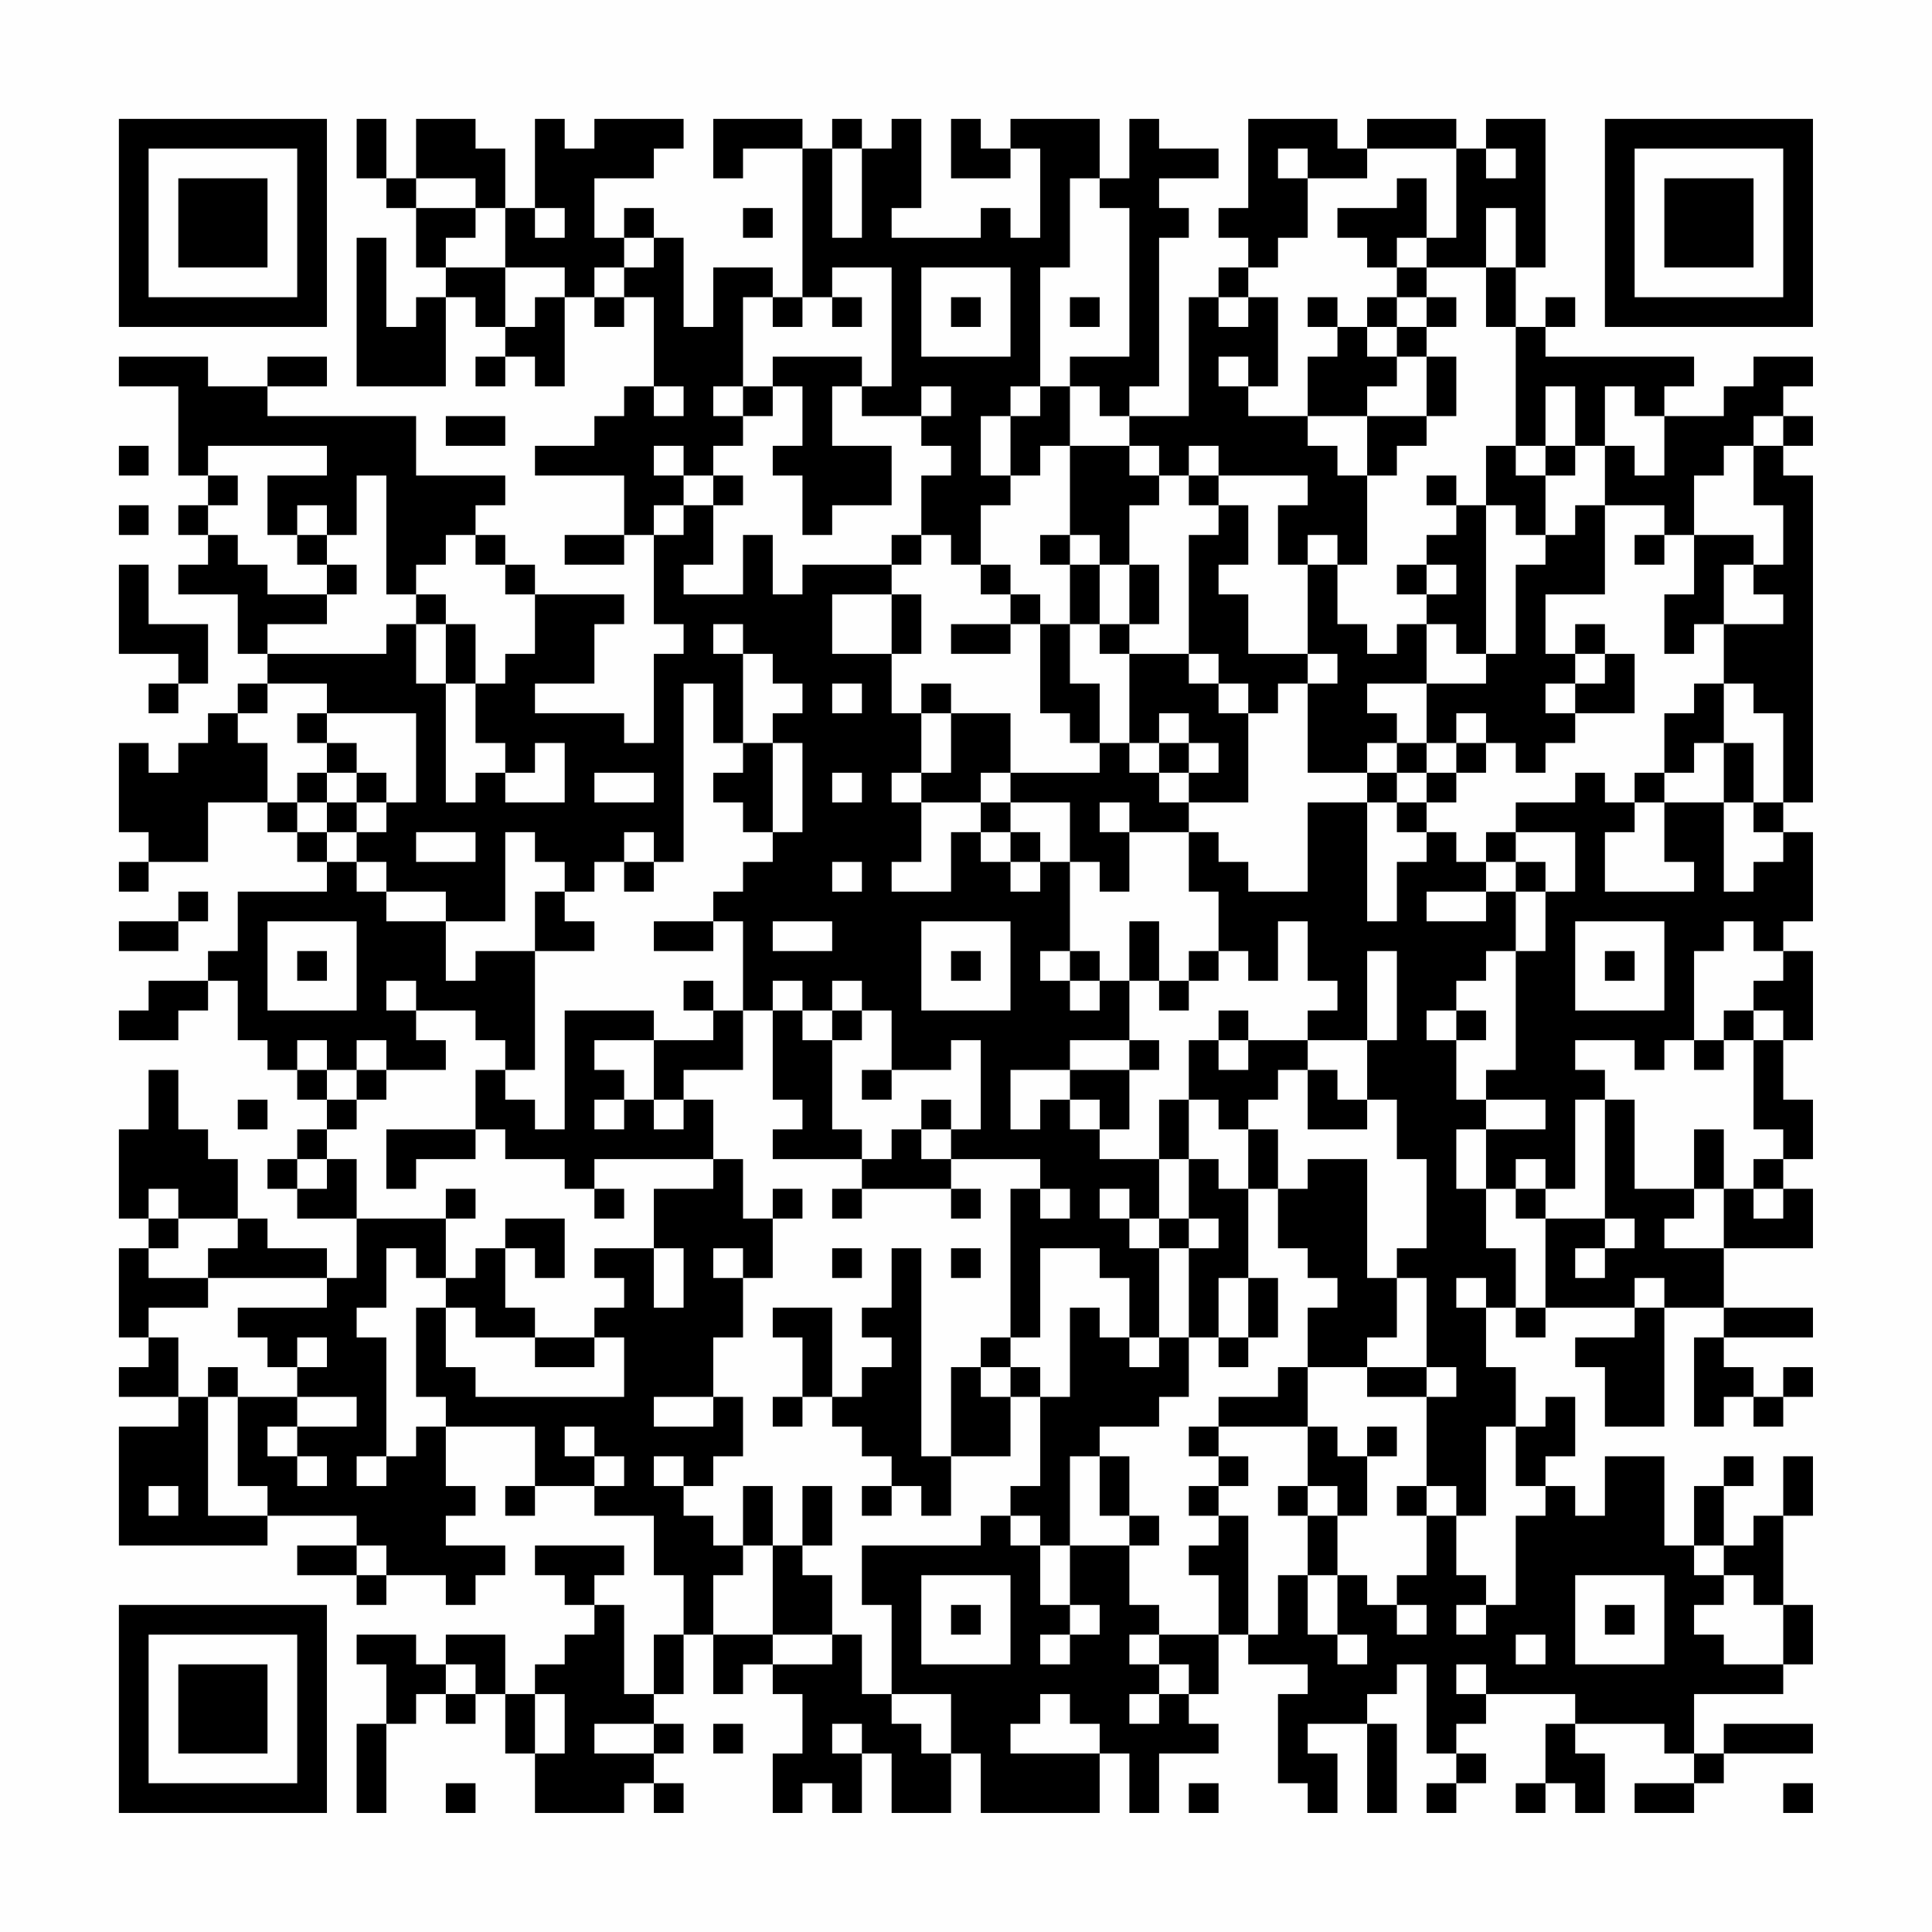 <?xml version="1.0" encoding="UTF-8"?>
<svg xmlns="http://www.w3.org/2000/svg" version="1.1" width="300" height="300" viewBox="0 0 300 300"><rect x="0" y="0" width="300" height="300" fill="#fefefe"/><g transform="scale(4.615)"><g transform="translate(4,4)"><path fill-rule="evenodd" d="M8 0L8 2L9 2L9 3L10 3L10 5L11 5L11 6L10 6L10 7L9 7L9 4L8 4L8 9L11 9L11 6L12 6L12 7L13 7L13 8L12 8L12 9L13 9L13 8L14 8L14 9L15 9L15 6L16 6L16 7L17 7L17 6L18 6L18 9L17 9L17 10L16 10L16 11L14 11L14 12L17 12L17 14L15 14L15 15L17 15L17 14L18 14L18 17L19 17L19 18L18 18L18 21L17 21L17 20L14 20L14 19L16 19L16 17L17 17L17 16L14 16L14 15L13 15L13 14L12 14L12 13L13 13L13 12L10 12L10 10L5 10L5 9L7 9L7 8L5 8L5 9L3 9L3 8L0 8L0 9L2 9L2 12L3 12L3 13L2 13L2 14L3 14L3 15L2 15L2 16L4 16L4 18L5 18L5 19L4 19L4 20L3 20L3 21L2 21L2 22L1 22L1 21L0 21L0 24L1 24L1 25L0 25L0 26L1 26L1 25L3 25L3 23L5 23L5 24L6 24L6 25L7 25L7 26L4 26L4 28L3 28L3 29L1 29L1 30L0 30L0 31L2 31L2 30L3 30L3 29L4 29L4 31L5 31L5 32L6 32L6 33L7 33L7 34L6 34L6 35L5 35L5 36L6 36L6 37L8 37L8 39L7 39L7 38L5 38L5 37L4 37L4 35L3 35L3 34L2 34L2 32L1 32L1 34L0 34L0 37L1 37L1 38L0 38L0 41L1 41L1 42L0 42L0 43L2 43L2 44L0 44L0 48L5 48L5 47L8 47L8 48L6 48L6 49L8 49L8 50L9 50L9 49L11 49L11 50L12 50L12 49L13 49L13 48L11 48L11 47L12 47L12 46L11 46L11 44L14 44L14 46L13 46L13 47L14 47L14 46L16 46L16 47L18 47L18 49L19 49L19 51L18 51L18 53L17 53L17 50L16 50L16 49L17 49L17 48L14 48L14 49L15 49L15 50L16 50L16 51L15 51L15 52L14 52L14 53L13 53L13 51L11 51L11 52L10 52L10 51L8 51L8 52L9 52L9 54L8 54L8 57L9 57L9 54L10 54L10 53L11 53L11 54L12 54L12 53L13 53L13 55L14 55L14 57L17 57L17 56L18 56L18 57L19 57L19 56L18 56L18 55L19 55L19 54L18 54L18 53L19 53L19 51L20 51L20 53L21 53L21 52L22 52L22 53L23 53L23 55L22 55L22 57L23 57L23 56L24 56L24 57L25 57L25 55L26 55L26 57L28 57L28 55L29 55L29 57L33 57L33 55L34 55L34 57L35 57L35 55L37 55L37 54L36 54L36 53L37 53L37 51L38 51L38 52L40 52L40 53L39 53L39 56L40 56L40 57L41 57L41 55L40 55L40 54L42 54L42 57L43 57L43 54L42 54L42 53L43 53L43 52L44 52L44 55L45 55L45 56L44 56L44 57L45 57L45 56L46 56L46 55L45 55L45 54L46 54L46 53L49 53L49 54L48 54L48 56L47 56L47 57L48 57L48 56L49 56L49 57L50 57L50 55L49 55L49 54L52 54L52 55L53 55L53 56L51 56L51 57L53 57L53 56L54 56L54 55L57 55L57 54L54 54L54 55L53 55L53 53L56 53L56 52L57 52L57 50L56 50L56 47L57 47L57 45L56 45L56 47L55 47L55 48L54 48L54 46L55 46L55 45L54 45L54 46L53 46L53 48L52 48L52 45L50 45L50 47L49 47L49 46L48 46L48 45L49 45L49 43L48 43L48 44L47 44L47 42L46 42L46 40L47 40L47 41L48 41L48 40L51 40L51 41L49 41L49 42L50 42L50 44L52 44L52 40L54 40L54 41L53 41L53 44L54 44L54 43L55 43L55 44L56 44L56 43L57 43L57 42L56 42L56 43L55 43L55 42L54 42L54 41L57 41L57 40L54 40L54 38L57 38L57 36L56 36L56 35L57 35L57 33L56 33L56 31L57 31L57 28L56 28L56 27L57 27L57 24L56 24L56 23L57 23L57 12L56 12L56 11L57 11L57 10L56 10L56 9L57 9L57 8L55 8L55 9L54 9L54 10L52 10L52 9L53 9L53 8L48 8L48 7L49 7L49 6L48 6L48 7L47 7L47 5L48 5L48 0L46 0L46 1L45 1L45 0L42 0L42 1L41 1L41 0L38 0L38 3L37 3L37 4L38 4L38 5L37 5L37 6L36 6L36 10L34 10L34 9L35 9L35 4L36 4L36 3L35 3L35 2L37 2L37 1L35 1L35 0L34 0L34 2L33 2L33 0L30 0L30 1L29 1L29 0L28 0L28 2L30 2L30 1L31 1L31 4L30 4L30 3L29 3L29 4L26 4L26 3L27 3L27 0L26 0L26 1L25 1L25 0L24 0L24 1L23 1L23 0L20 0L20 2L21 2L21 1L23 1L23 6L22 6L22 5L20 5L20 7L19 7L19 4L18 4L18 3L17 3L17 4L16 4L16 2L18 2L18 1L19 1L19 0L16 0L16 1L15 1L15 0L14 0L14 3L13 3L13 1L12 1L12 0L10 0L10 2L9 2L9 0ZM24 1L24 4L25 4L25 1ZM39 1L39 2L40 2L40 4L39 4L39 5L38 5L38 6L37 6L37 7L38 7L38 6L39 6L39 9L38 9L38 8L37 8L37 9L38 9L38 10L40 10L40 11L41 11L41 12L42 12L42 15L41 15L41 14L40 14L40 15L39 15L39 13L40 13L40 12L37 12L37 11L36 11L36 12L35 12L35 11L34 11L34 10L33 10L33 9L32 9L32 8L34 8L34 3L33 3L33 2L32 2L32 5L31 5L31 9L30 9L30 10L29 10L29 12L30 12L30 13L29 13L29 15L28 15L28 14L27 14L27 12L28 12L28 11L27 11L27 10L28 10L28 9L27 9L27 10L25 10L25 9L26 9L26 5L24 5L24 6L23 6L23 7L22 7L22 6L21 6L21 9L20 9L20 10L21 10L21 11L20 11L20 12L19 12L19 11L18 11L18 12L19 12L19 13L18 13L18 14L19 14L19 13L20 13L20 15L19 15L19 16L21 16L21 14L22 14L22 16L23 16L23 15L26 15L26 16L24 16L24 18L26 18L26 20L27 20L27 22L26 22L26 23L27 23L27 25L26 25L26 26L28 26L28 24L29 24L29 25L30 25L30 26L31 26L31 25L32 25L32 28L31 28L31 29L32 29L32 30L33 30L33 29L34 29L34 31L32 31L32 32L30 32L30 34L31 34L31 33L32 33L32 34L33 34L33 35L35 35L35 37L34 37L34 36L33 36L33 37L34 37L34 38L35 38L35 41L34 41L34 39L33 39L33 38L31 38L31 41L30 41L30 36L31 36L31 37L32 37L32 36L31 36L31 35L28 35L28 34L29 34L29 31L28 31L28 32L26 32L26 30L25 30L25 29L24 29L24 30L23 30L23 29L22 29L22 30L21 30L21 27L20 27L20 26L21 26L21 25L22 25L22 24L23 24L23 21L22 21L22 20L23 20L23 19L22 19L22 18L21 18L21 17L20 17L20 18L21 18L21 21L20 21L20 19L19 19L19 25L18 25L18 24L17 24L17 25L16 25L16 26L15 26L15 25L14 25L14 24L13 24L13 27L11 27L11 26L9 26L9 25L8 25L8 24L9 24L9 23L10 23L10 20L7 20L7 19L5 19L5 20L4 20L4 21L5 21L5 23L6 23L6 24L7 24L7 25L8 25L8 26L9 26L9 27L11 27L11 29L12 29L12 28L14 28L14 32L13 32L13 31L12 31L12 30L10 30L10 29L9 29L9 30L10 30L10 31L11 31L11 32L9 32L9 31L8 31L8 32L7 32L7 31L6 31L6 32L7 32L7 33L8 33L8 34L7 34L7 35L6 35L6 36L7 36L7 35L8 35L8 37L11 37L11 39L10 39L10 38L9 38L9 40L8 40L8 41L9 41L9 45L8 45L8 46L9 46L9 45L10 45L10 44L11 44L11 43L10 43L10 40L11 40L11 42L12 42L12 43L17 43L17 41L16 41L16 40L17 40L17 39L16 39L16 38L18 38L18 40L19 40L19 38L18 38L18 36L20 36L20 35L21 35L21 37L22 37L22 39L21 39L21 38L20 38L20 39L21 39L21 41L20 41L20 43L18 43L18 44L20 44L20 43L21 43L21 45L20 45L20 46L19 46L19 45L18 45L18 46L19 46L19 47L20 47L20 48L21 48L21 49L20 49L20 51L22 51L22 52L24 52L24 51L25 51L25 53L26 53L26 54L27 54L27 55L28 55L28 53L26 53L26 50L25 50L25 48L29 48L29 47L30 47L30 48L31 48L31 50L32 50L32 51L31 51L31 52L32 52L32 51L33 51L33 50L32 50L32 48L34 48L34 50L35 50L35 51L34 51L34 52L35 52L35 53L34 53L34 54L35 54L35 53L36 53L36 52L35 52L35 51L37 51L37 49L36 49L36 48L37 48L37 47L38 47L38 51L39 51L39 49L40 49L40 51L41 51L41 52L42 52L42 51L41 51L41 49L42 49L42 50L43 50L43 51L44 51L44 50L43 50L43 49L44 49L44 47L45 47L45 49L46 49L46 50L45 50L45 51L46 51L46 50L47 50L47 47L48 47L48 46L47 46L47 44L46 44L46 47L45 47L45 46L44 46L44 43L45 43L45 42L44 42L44 39L43 39L43 38L44 38L44 35L43 35L43 33L42 33L42 31L43 31L43 28L42 28L42 31L40 31L40 30L41 30L41 29L40 29L40 27L39 27L39 29L38 29L38 28L37 28L37 26L36 26L36 24L37 24L37 25L38 25L38 26L40 26L40 23L42 23L42 27L43 27L43 25L44 25L44 24L45 24L45 25L46 25L46 26L44 26L44 27L46 27L46 26L47 26L47 28L46 28L46 29L45 29L45 30L44 30L44 31L45 31L45 33L46 33L46 34L45 34L45 36L46 36L46 38L47 38L47 40L48 40L48 37L50 37L50 38L49 38L49 39L50 39L50 38L51 38L51 37L50 37L50 33L51 33L51 36L53 36L53 37L52 37L52 38L54 38L54 36L55 36L55 37L56 37L56 36L55 36L55 35L56 35L56 34L55 34L55 31L56 31L56 30L55 30L55 29L56 29L56 28L55 28L55 27L54 27L54 28L53 28L53 31L52 31L52 32L51 32L51 31L49 31L49 32L50 32L50 33L49 33L49 36L48 36L48 35L47 35L47 36L46 36L46 34L48 34L48 33L46 33L46 32L47 32L47 28L48 28L48 26L49 26L49 24L47 24L47 23L49 23L49 22L50 22L50 23L51 23L51 24L50 24L50 26L53 26L53 25L52 25L52 23L54 23L54 26L55 26L55 25L56 25L56 24L55 24L55 23L56 23L56 20L55 20L55 19L54 19L54 17L56 17L56 16L55 16L55 15L56 15L56 13L55 13L55 11L56 11L56 10L55 10L55 11L54 11L54 12L53 12L53 14L52 14L52 13L50 13L50 11L51 11L51 12L52 12L52 10L51 10L51 9L50 9L50 11L49 11L49 9L48 9L48 11L47 11L47 7L46 7L46 5L47 5L47 3L46 3L46 5L44 5L44 4L45 4L45 1L42 1L42 2L40 2L40 1ZM46 1L46 2L47 2L47 1ZM10 2L10 3L12 3L12 4L11 4L11 5L13 5L13 7L14 7L14 6L15 6L15 5L13 5L13 3L12 3L12 2ZM43 2L43 3L41 3L41 4L42 4L42 5L43 5L43 6L42 6L42 7L41 7L41 6L40 6L40 7L41 7L41 8L40 8L40 10L42 10L42 12L43 12L43 11L44 11L44 10L45 10L45 8L44 8L44 7L45 7L45 6L44 6L44 5L43 5L43 4L44 4L44 2ZM14 3L14 4L15 4L15 3ZM21 3L21 4L22 4L22 3ZM17 4L17 5L16 5L16 6L17 6L17 5L18 5L18 4ZM27 5L27 8L30 8L30 5ZM24 6L24 7L25 7L25 6ZM28 6L28 7L29 7L29 6ZM32 6L32 7L33 7L33 6ZM43 6L43 7L42 7L42 8L43 8L43 9L42 9L42 10L44 10L44 8L43 8L43 7L44 7L44 6ZM22 8L22 9L21 9L21 10L22 10L22 9L23 9L23 11L22 11L22 12L23 12L23 14L24 14L24 13L26 13L26 11L24 11L24 9L25 9L25 8ZM18 9L18 10L19 10L19 9ZM31 9L31 10L30 10L30 12L31 12L31 11L32 11L32 14L31 14L31 15L32 15L32 17L31 17L31 16L30 16L30 15L29 15L29 16L30 16L30 17L28 17L28 18L30 18L30 17L31 17L31 20L32 20L32 21L33 21L33 22L30 22L30 20L28 20L28 19L27 19L27 20L28 20L28 22L27 22L27 23L29 23L29 24L30 24L30 25L31 25L31 24L30 24L30 23L32 23L32 25L33 25L33 26L34 26L34 24L36 24L36 23L38 23L38 20L39 20L39 19L40 19L40 22L42 22L42 23L43 23L43 24L44 24L44 23L45 23L45 22L46 22L46 21L47 21L47 22L48 22L48 21L49 21L49 20L51 20L51 18L50 18L50 17L49 17L49 18L48 18L48 16L50 16L50 13L49 13L49 14L48 14L48 12L49 12L49 11L48 11L48 12L47 12L47 11L46 11L46 13L45 13L45 12L44 12L44 13L45 13L45 14L44 14L44 15L43 15L43 16L44 16L44 17L43 17L43 18L42 18L42 17L41 17L41 15L40 15L40 18L38 18L38 16L37 16L37 15L38 15L38 13L37 13L37 12L36 12L36 13L37 13L37 14L36 14L36 18L34 18L34 17L35 17L35 15L34 15L34 13L35 13L35 12L34 12L34 11L32 11L32 9ZM11 10L11 11L13 11L13 10ZM0 11L0 12L1 12L1 11ZM3 11L3 12L4 12L4 13L3 13L3 14L4 14L4 15L5 15L5 16L7 16L7 17L5 17L5 18L9 18L9 17L10 17L10 19L11 19L11 23L12 23L12 22L13 22L13 23L15 23L15 21L14 21L14 22L13 22L13 21L12 21L12 19L13 19L13 18L14 18L14 16L13 16L13 15L12 15L12 14L11 14L11 15L10 15L10 16L9 16L9 12L8 12L8 14L7 14L7 13L6 13L6 14L5 14L5 12L7 12L7 11ZM20 12L20 13L21 13L21 12ZM0 13L0 14L1 14L1 13ZM46 13L46 18L45 18L45 17L44 17L44 19L42 19L42 20L43 20L43 21L42 21L42 22L43 22L43 23L44 23L44 22L45 22L45 21L46 21L46 20L45 20L45 21L44 21L44 19L46 19L46 18L47 18L47 15L48 15L48 14L47 14L47 13ZM6 14L6 15L7 15L7 16L8 16L8 15L7 15L7 14ZM26 14L26 15L27 15L27 14ZM32 14L32 15L33 15L33 17L32 17L32 19L33 19L33 21L34 21L34 22L35 22L35 23L36 23L36 22L37 22L37 21L36 21L36 20L35 20L35 21L34 21L34 18L33 18L33 17L34 17L34 15L33 15L33 14ZM51 14L51 15L52 15L52 14ZM53 14L53 16L52 16L52 18L53 18L53 17L54 17L54 15L55 15L55 14ZM0 15L0 18L2 18L2 19L1 19L1 20L2 20L2 19L3 19L3 17L1 17L1 15ZM44 15L44 16L45 16L45 15ZM10 16L10 17L11 17L11 19L12 19L12 17L11 17L11 16ZM26 16L26 18L27 18L27 16ZM36 18L36 19L37 19L37 20L38 20L38 19L37 19L37 18ZM40 18L40 19L41 19L41 18ZM49 18L49 19L48 19L48 20L49 20L49 19L50 19L50 18ZM24 19L24 20L25 20L25 19ZM53 19L53 20L52 20L52 22L51 22L51 23L52 23L52 22L53 22L53 21L54 21L54 23L55 23L55 21L54 21L54 19ZM6 20L6 21L7 21L7 22L6 22L6 23L7 23L7 24L8 24L8 23L9 23L9 22L8 22L8 21L7 21L7 20ZM21 21L21 22L20 22L20 23L21 23L21 24L22 24L22 21ZM35 21L35 22L36 22L36 21ZM43 21L43 22L44 22L44 21ZM7 22L7 23L8 23L8 22ZM16 22L16 23L18 23L18 22ZM24 22L24 23L25 23L25 22ZM29 22L29 23L30 23L30 22ZM33 23L33 24L34 24L34 23ZM10 24L10 25L12 25L12 24ZM46 24L46 25L47 25L47 26L48 26L48 25L47 25L47 24ZM17 25L17 26L18 26L18 25ZM24 25L24 26L25 26L25 25ZM2 26L2 27L0 27L0 28L2 28L2 27L3 27L3 26ZM14 26L14 28L16 28L16 27L15 27L15 26ZM5 27L5 30L8 30L8 27ZM18 27L18 28L20 28L20 27ZM22 27L22 28L24 28L24 27ZM27 27L27 30L30 30L30 27ZM34 27L34 29L35 29L35 30L36 30L36 29L37 29L37 28L36 28L36 29L35 29L35 27ZM49 27L49 30L52 30L52 27ZM6 28L6 29L7 29L7 28ZM28 28L28 29L29 29L29 28ZM32 28L32 29L33 29L33 28ZM50 28L50 29L51 29L51 28ZM19 29L19 30L20 30L20 31L18 31L18 30L15 30L15 34L14 34L14 33L13 33L13 32L12 32L12 34L9 34L9 36L10 36L10 35L12 35L12 34L13 34L13 35L15 35L15 36L16 36L16 37L17 37L17 36L16 36L16 35L20 35L20 33L19 33L19 32L21 32L21 30L20 30L20 29ZM22 30L22 33L23 33L23 34L22 34L22 35L25 35L25 36L24 36L24 37L25 37L25 36L28 36L28 37L29 37L29 36L28 36L28 35L27 35L27 34L28 34L28 33L27 33L27 34L26 34L26 35L25 35L25 34L24 34L24 31L25 31L25 30L24 30L24 31L23 31L23 30ZM37 30L37 31L36 31L36 33L35 33L35 35L36 35L36 37L35 37L35 38L36 38L36 41L35 41L35 42L34 42L34 41L33 41L33 40L32 40L32 43L31 43L31 42L30 42L30 41L29 41L29 42L28 42L28 45L27 45L27 38L26 38L26 40L25 40L25 41L26 41L26 42L25 42L25 43L24 43L24 40L22 40L22 41L23 41L23 43L22 43L22 44L23 44L23 43L24 43L24 44L25 44L25 45L26 45L26 46L25 46L25 47L26 47L26 46L27 46L27 47L28 47L28 45L30 45L30 43L31 43L31 46L30 46L30 47L31 47L31 48L32 48L32 45L33 45L33 47L34 47L34 48L35 48L35 47L34 47L34 45L33 45L33 44L35 44L35 43L36 43L36 41L37 41L37 42L38 42L38 41L39 41L39 39L38 39L38 36L39 36L39 38L40 38L40 39L41 39L41 40L40 40L40 42L39 42L39 43L37 43L37 44L36 44L36 45L37 45L37 46L36 46L36 47L37 47L37 46L38 46L38 45L37 45L37 44L40 44L40 46L39 46L39 47L40 47L40 49L41 49L41 47L42 47L42 45L43 45L43 44L42 44L42 45L41 45L41 44L40 44L40 42L42 42L42 43L44 43L44 42L42 42L42 41L43 41L43 39L42 39L42 35L40 35L40 36L39 36L39 34L38 34L38 33L39 33L39 32L40 32L40 34L42 34L42 33L41 33L41 32L40 32L40 31L38 31L38 30ZM45 30L45 31L46 31L46 30ZM54 30L54 31L53 31L53 32L54 32L54 31L55 31L55 30ZM16 31L16 32L17 32L17 33L16 33L16 34L17 34L17 33L18 33L18 34L19 34L19 33L18 33L18 31ZM34 31L34 32L32 32L32 33L33 33L33 34L34 34L34 32L35 32L35 31ZM37 31L37 32L38 32L38 31ZM8 32L8 33L9 33L9 32ZM25 32L25 33L26 33L26 32ZM4 33L4 34L5 34L5 33ZM36 33L36 35L37 35L37 36L38 36L38 34L37 34L37 33ZM53 34L53 36L54 36L54 34ZM1 36L1 37L2 37L2 38L1 38L1 39L3 39L3 40L1 40L1 41L2 41L2 43L3 43L3 47L5 47L5 46L4 46L4 43L6 43L6 44L5 44L5 45L6 45L6 46L7 46L7 45L6 45L6 44L8 44L8 43L6 43L6 42L7 42L7 41L6 41L6 42L5 42L5 41L4 41L4 40L7 40L7 39L3 39L3 38L4 38L4 37L2 37L2 36ZM11 36L11 37L12 37L12 36ZM22 36L22 37L23 37L23 36ZM47 36L47 37L48 37L48 36ZM13 37L13 38L12 38L12 39L11 39L11 40L12 40L12 41L14 41L14 42L16 42L16 41L14 41L14 40L13 40L13 38L14 38L14 39L15 39L15 37ZM36 37L36 38L37 38L37 37ZM24 38L24 39L25 39L25 38ZM28 38L28 39L29 39L29 38ZM37 39L37 41L38 41L38 39ZM45 39L45 40L46 40L46 39ZM51 39L51 40L52 40L52 39ZM3 42L3 43L4 43L4 42ZM29 42L29 43L30 43L30 42ZM15 44L15 45L16 45L16 46L17 46L17 45L16 45L16 44ZM1 46L1 47L2 47L2 46ZM21 46L21 48L22 48L22 51L24 51L24 49L23 49L23 48L24 48L24 46L23 46L23 48L22 48L22 46ZM40 46L40 47L41 47L41 46ZM43 46L43 47L44 47L44 46ZM8 48L8 49L9 49L9 48ZM53 48L53 49L54 49L54 50L53 50L53 51L54 51L54 52L56 52L56 50L55 50L55 49L54 49L54 48ZM27 49L27 52L30 52L30 49ZM49 49L49 52L52 52L52 49ZM28 50L28 51L29 51L29 50ZM50 50L50 51L51 51L51 50ZM47 51L47 52L48 52L48 51ZM11 52L11 53L12 53L12 52ZM45 52L45 53L46 53L46 52ZM14 53L14 55L15 55L15 53ZM31 53L31 54L30 54L30 55L33 55L33 54L32 54L32 53ZM16 54L16 55L18 55L18 54ZM20 54L20 55L21 55L21 54ZM24 54L24 55L25 55L25 54ZM11 56L11 57L12 57L12 56ZM36 56L36 57L37 57L37 56ZM56 56L56 57L57 57L57 56ZM0 0L0 7L7 7L7 0ZM1 1L1 6L6 6L6 1ZM2 2L2 5L5 5L5 2ZM50 0L50 7L57 7L57 0ZM51 1L51 6L56 6L56 1ZM52 2L52 5L55 5L55 2ZM0 50L0 57L7 57L7 50ZM1 51L1 56L6 56L6 51ZM2 52L2 55L5 55L5 52Z" fill="#000000"/></g></g></svg>
